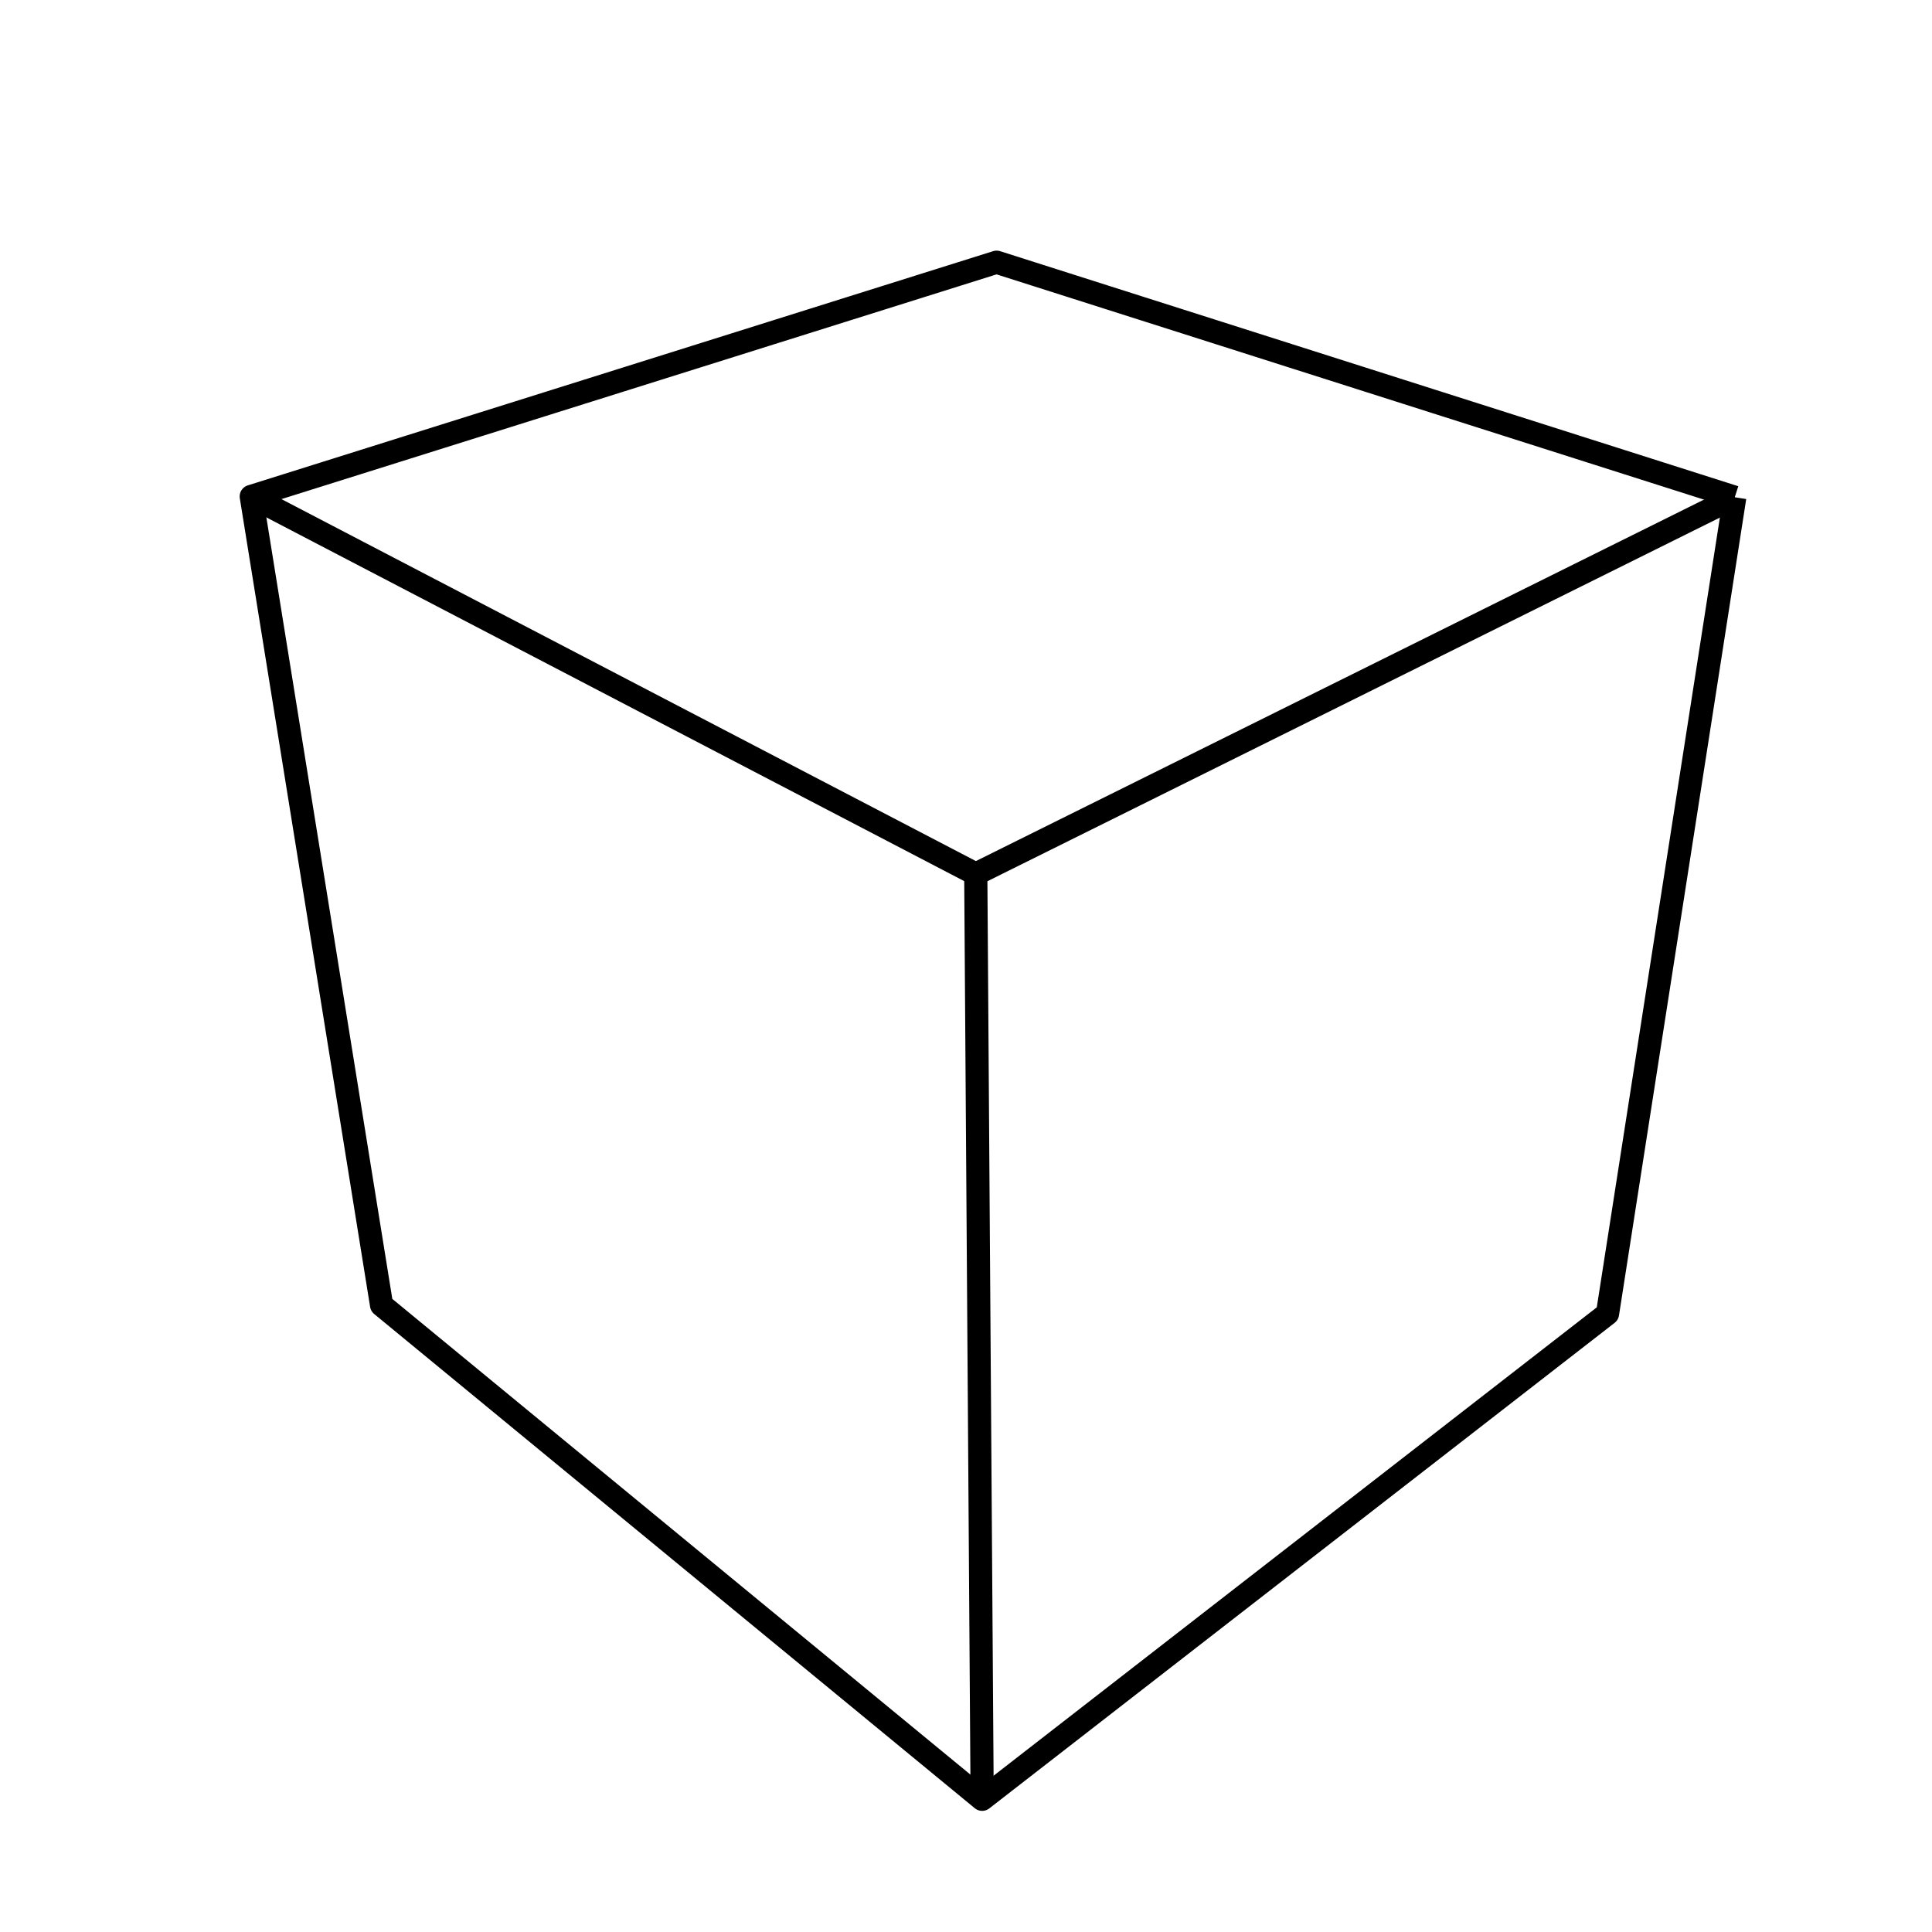 <?xml version='1.0' encoding='ascii'?>
<svg xmlns="http://www.w3.org/2000/svg" version="1.1" width="250" height="250">
    <g id="ViewLayer_LineSet" xmlns:inkscape="http://www.inkscape.org/namespaces/inkscape" inkscape:groupmode="lineset" inkscape:label="ViewLayer_LineSet">
        <g xmlns:inkscape="http://www.inkscape.org/namespaces/inkscape" inkscape:groupmode="layer" id="strokes" inkscape:label="strokes">
            <path fill="none" stroke-width="3.0" stroke-linecap="butt" stroke-opacity="1.0" stroke="rgb(0, 0, 0)" stroke-linejoin="round" d=" M 224.478, 64.345 214.949, 61.311 205.421, 58.277 195.892, 55.243 186.363, 52.209 176.835, 49.175 167.306, 46.141 157.778, 43.107 148.249, 40.073 138.720, 37.039 128.960, 33.931 119.420, 36.929 109.880, 39.927 100.340, 42.925 90.800, 45.923 81.260, 48.921 71.720, 51.919 62.180, 54.917 52.640, 57.915 43.100, 60.913 33.560, 63.911 32.513, 64.240 34.104, 74.113 35.695, 83.986 37.286, 93.858 38.876, 103.731 40.467, 113.604 42.058, 123.476 43.649, 133.349 45.240, 143.222 46.831, 153.094 48.422, 162.967 49.374, 168.874 57.095, 175.228 64.817, 181.582 72.539, 187.936 80.261, 194.290 87.983, 200.644 95.704, 206.998 103.426, 213.352 111.148, 219.706 118.870, 226.061 127.091, 232.825 134.989, 226.692 142.888, 220.559 150.786, 214.426 158.684, 208.293 166.583, 202.160 174.481, 196.027 182.380, 189.894 190.278, 183.761 198.177, 177.628 206.075, 171.495 208.013, 169.990 209.553, 160.110 211.092, 150.229 212.632, 140.348 214.172, 130.468 215.712, 120.587 217.252, 110.706 218.792, 100.825 220.332, 90.945 221.872, 81.064 223.412, 71.183 224.478, 64.345 " />
            <path fill="none" stroke-width="3.0" stroke-linecap="butt" stroke-opacity="1.0" stroke="rgb(0, 0, 0)" stroke-linejoin="round" d=" M 32.513, 64.240 41.381, 68.863 50.248, 73.485 59.116, 78.107 67.984, 82.729 76.852, 87.351 85.719, 91.973 94.587, 96.595 103.455, 101.217 112.323, 105.839 121.190, 110.461 126.265, 113.106 " />
            <path fill="none" stroke-width="3.0" stroke-linecap="butt" stroke-opacity="1.0" stroke="rgb(0, 0, 0)" stroke-linejoin="round" d=" M 127.091, 232.825 127.022, 222.826 126.953, 212.826 126.884, 202.826 126.815, 192.826 126.746, 182.826 126.677, 172.827 126.608, 162.827 126.539, 152.827 126.470, 142.827 126.401, 132.828 126.332, 122.828 126.265, 113.106 135.222, 108.659 144.179, 104.213 153.136, 99.766 162.093, 95.319 171.049, 90.872 180.006, 86.425 188.963, 81.978 197.920, 77.531 206.877, 73.084 215.834, 68.637 224.478, 64.345 " />
        </g>
    </g>
</svg>
